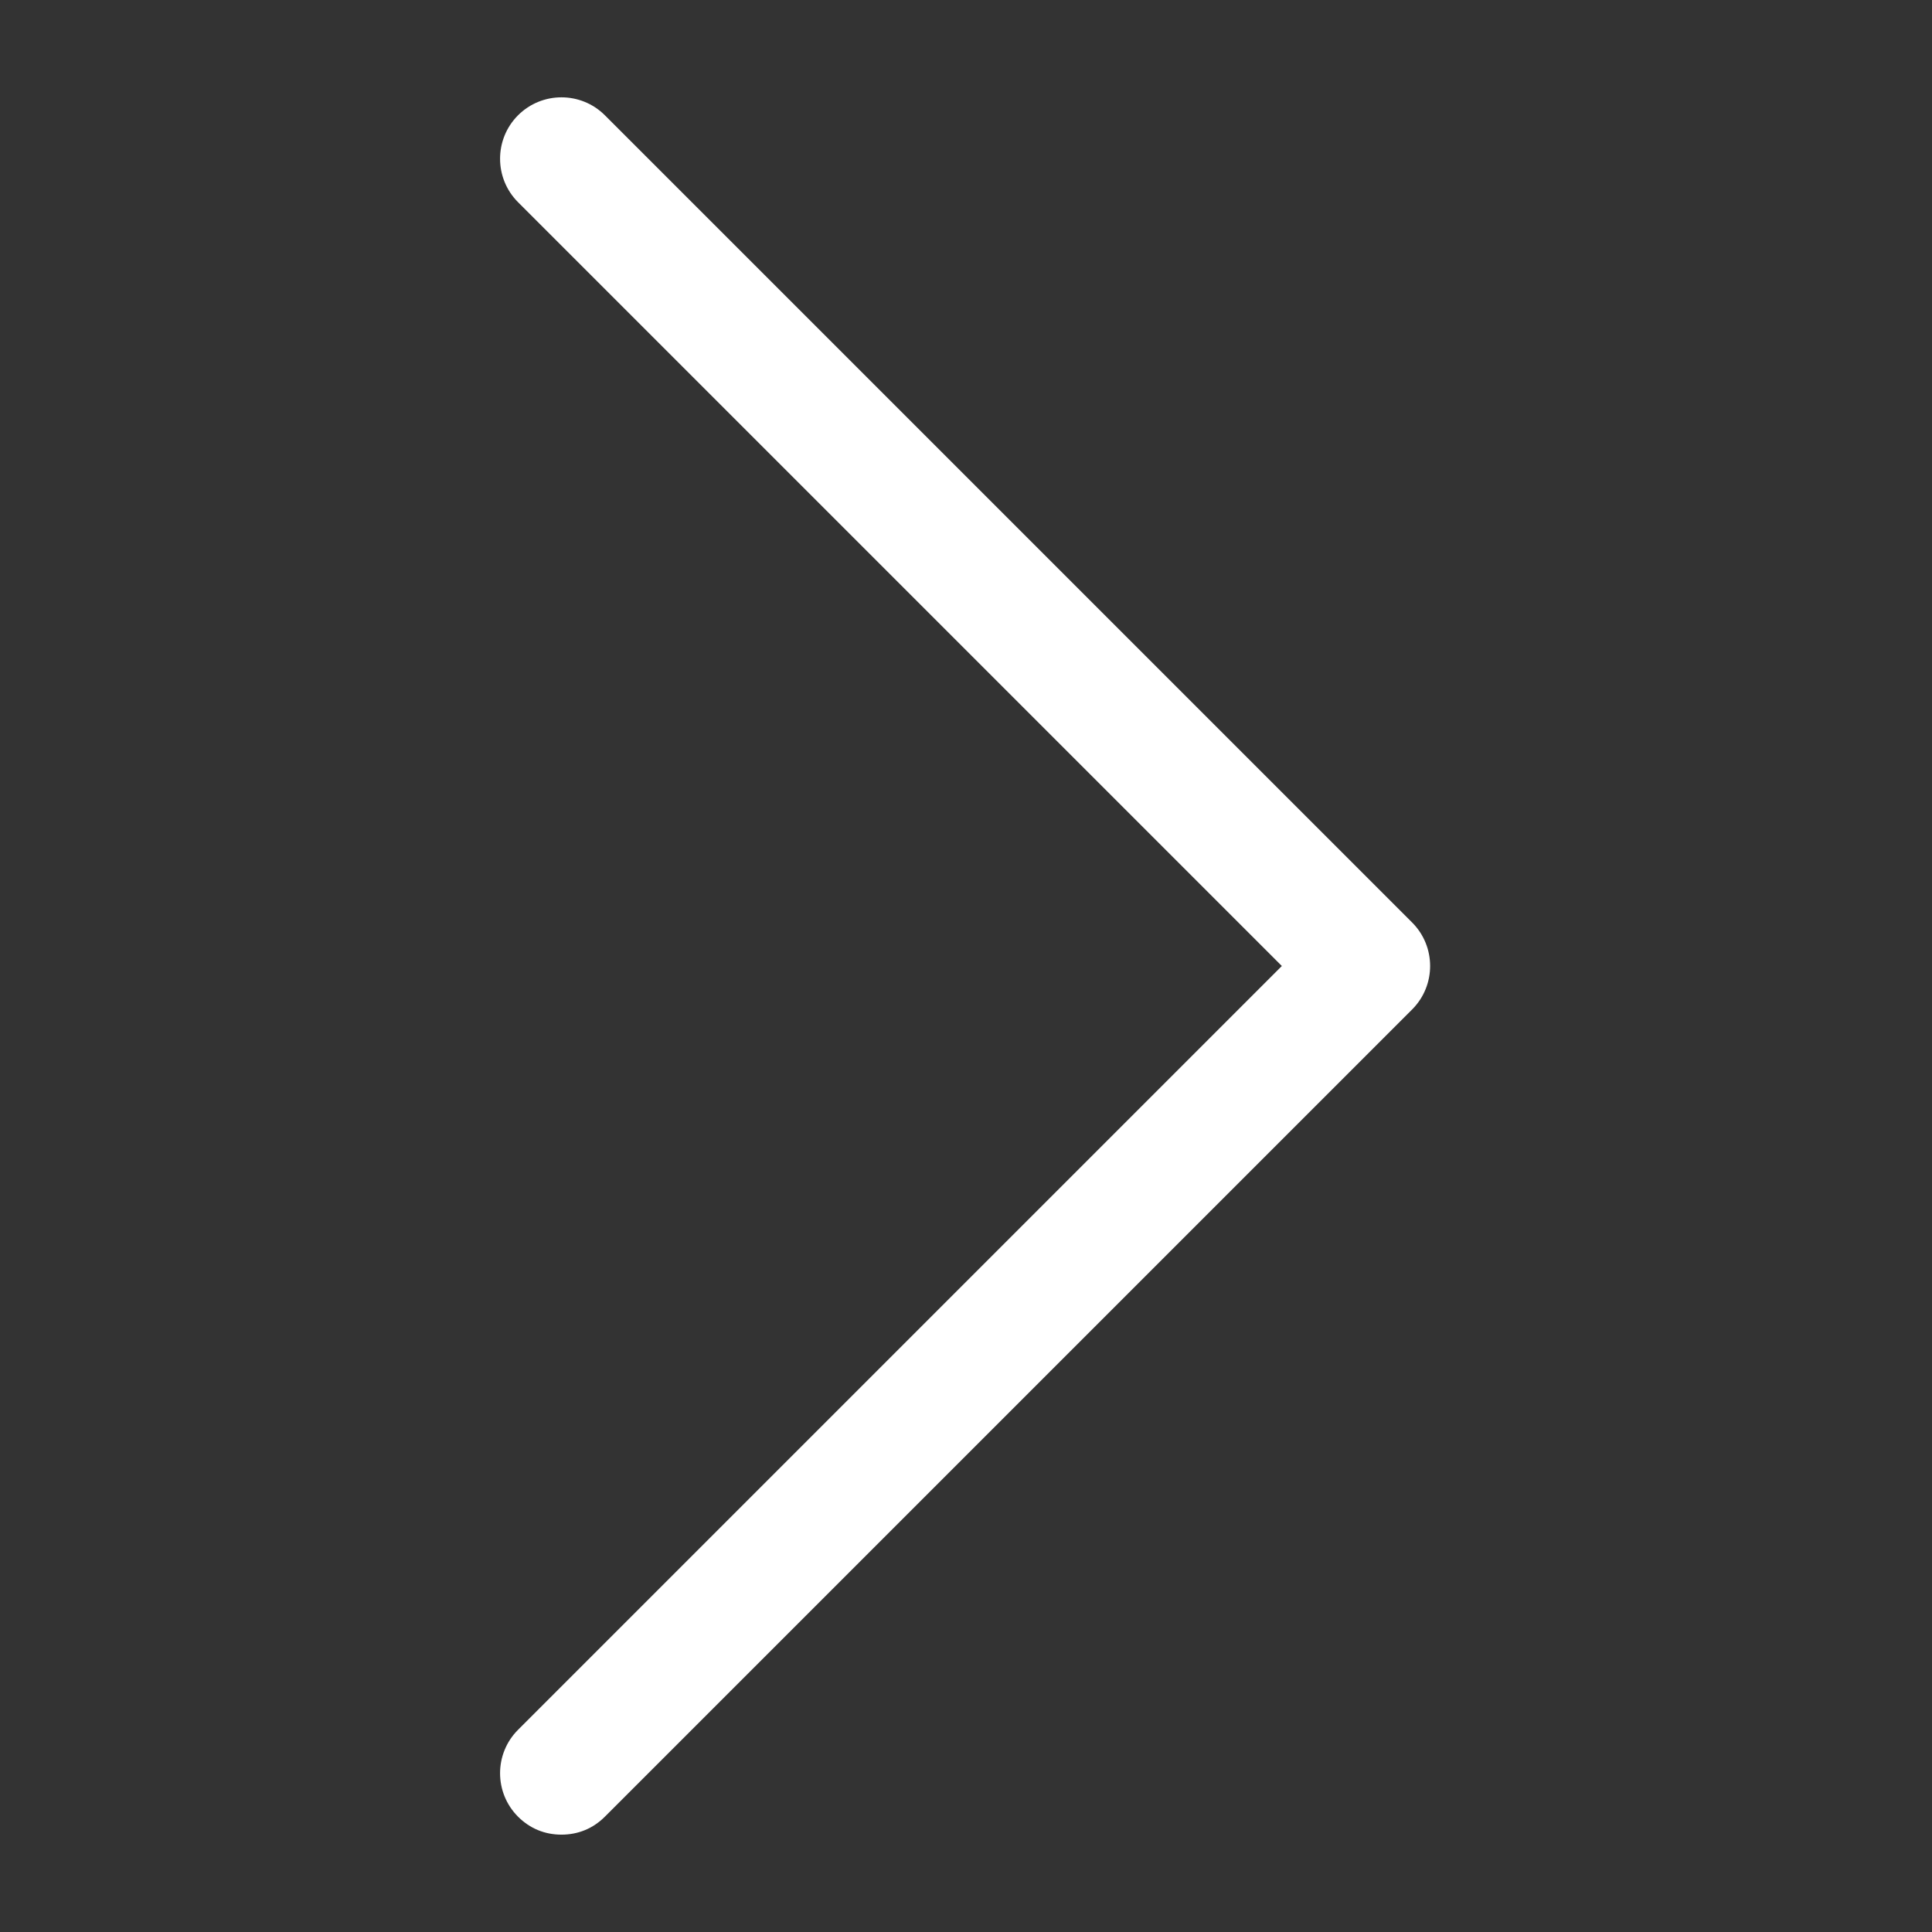 <svg width="46" height="46" viewBox="0 0 46 46" fill="none" xmlns="http://www.w3.org/2000/svg">
<rect x="0" y="0" width="46" height="46" fill="#333333" stroke="none"/>
<path d="M14.402 43.254C14.117 43.539 13.761 43.682 13.368 43.682C12.976 43.682 12.619 43.539 12.334 43.254C11.764 42.683 11.764 41.756 12.334 41.186L30.52 23L12.334 4.814C11.764 4.243 11.764 3.316 12.334 2.745C12.905 2.175 13.832 2.175 14.402 2.745L33.623 21.965C34.193 22.536 34.193 23.463 33.623 24.034L14.402 43.254Z" fill="white"/>
</svg>
